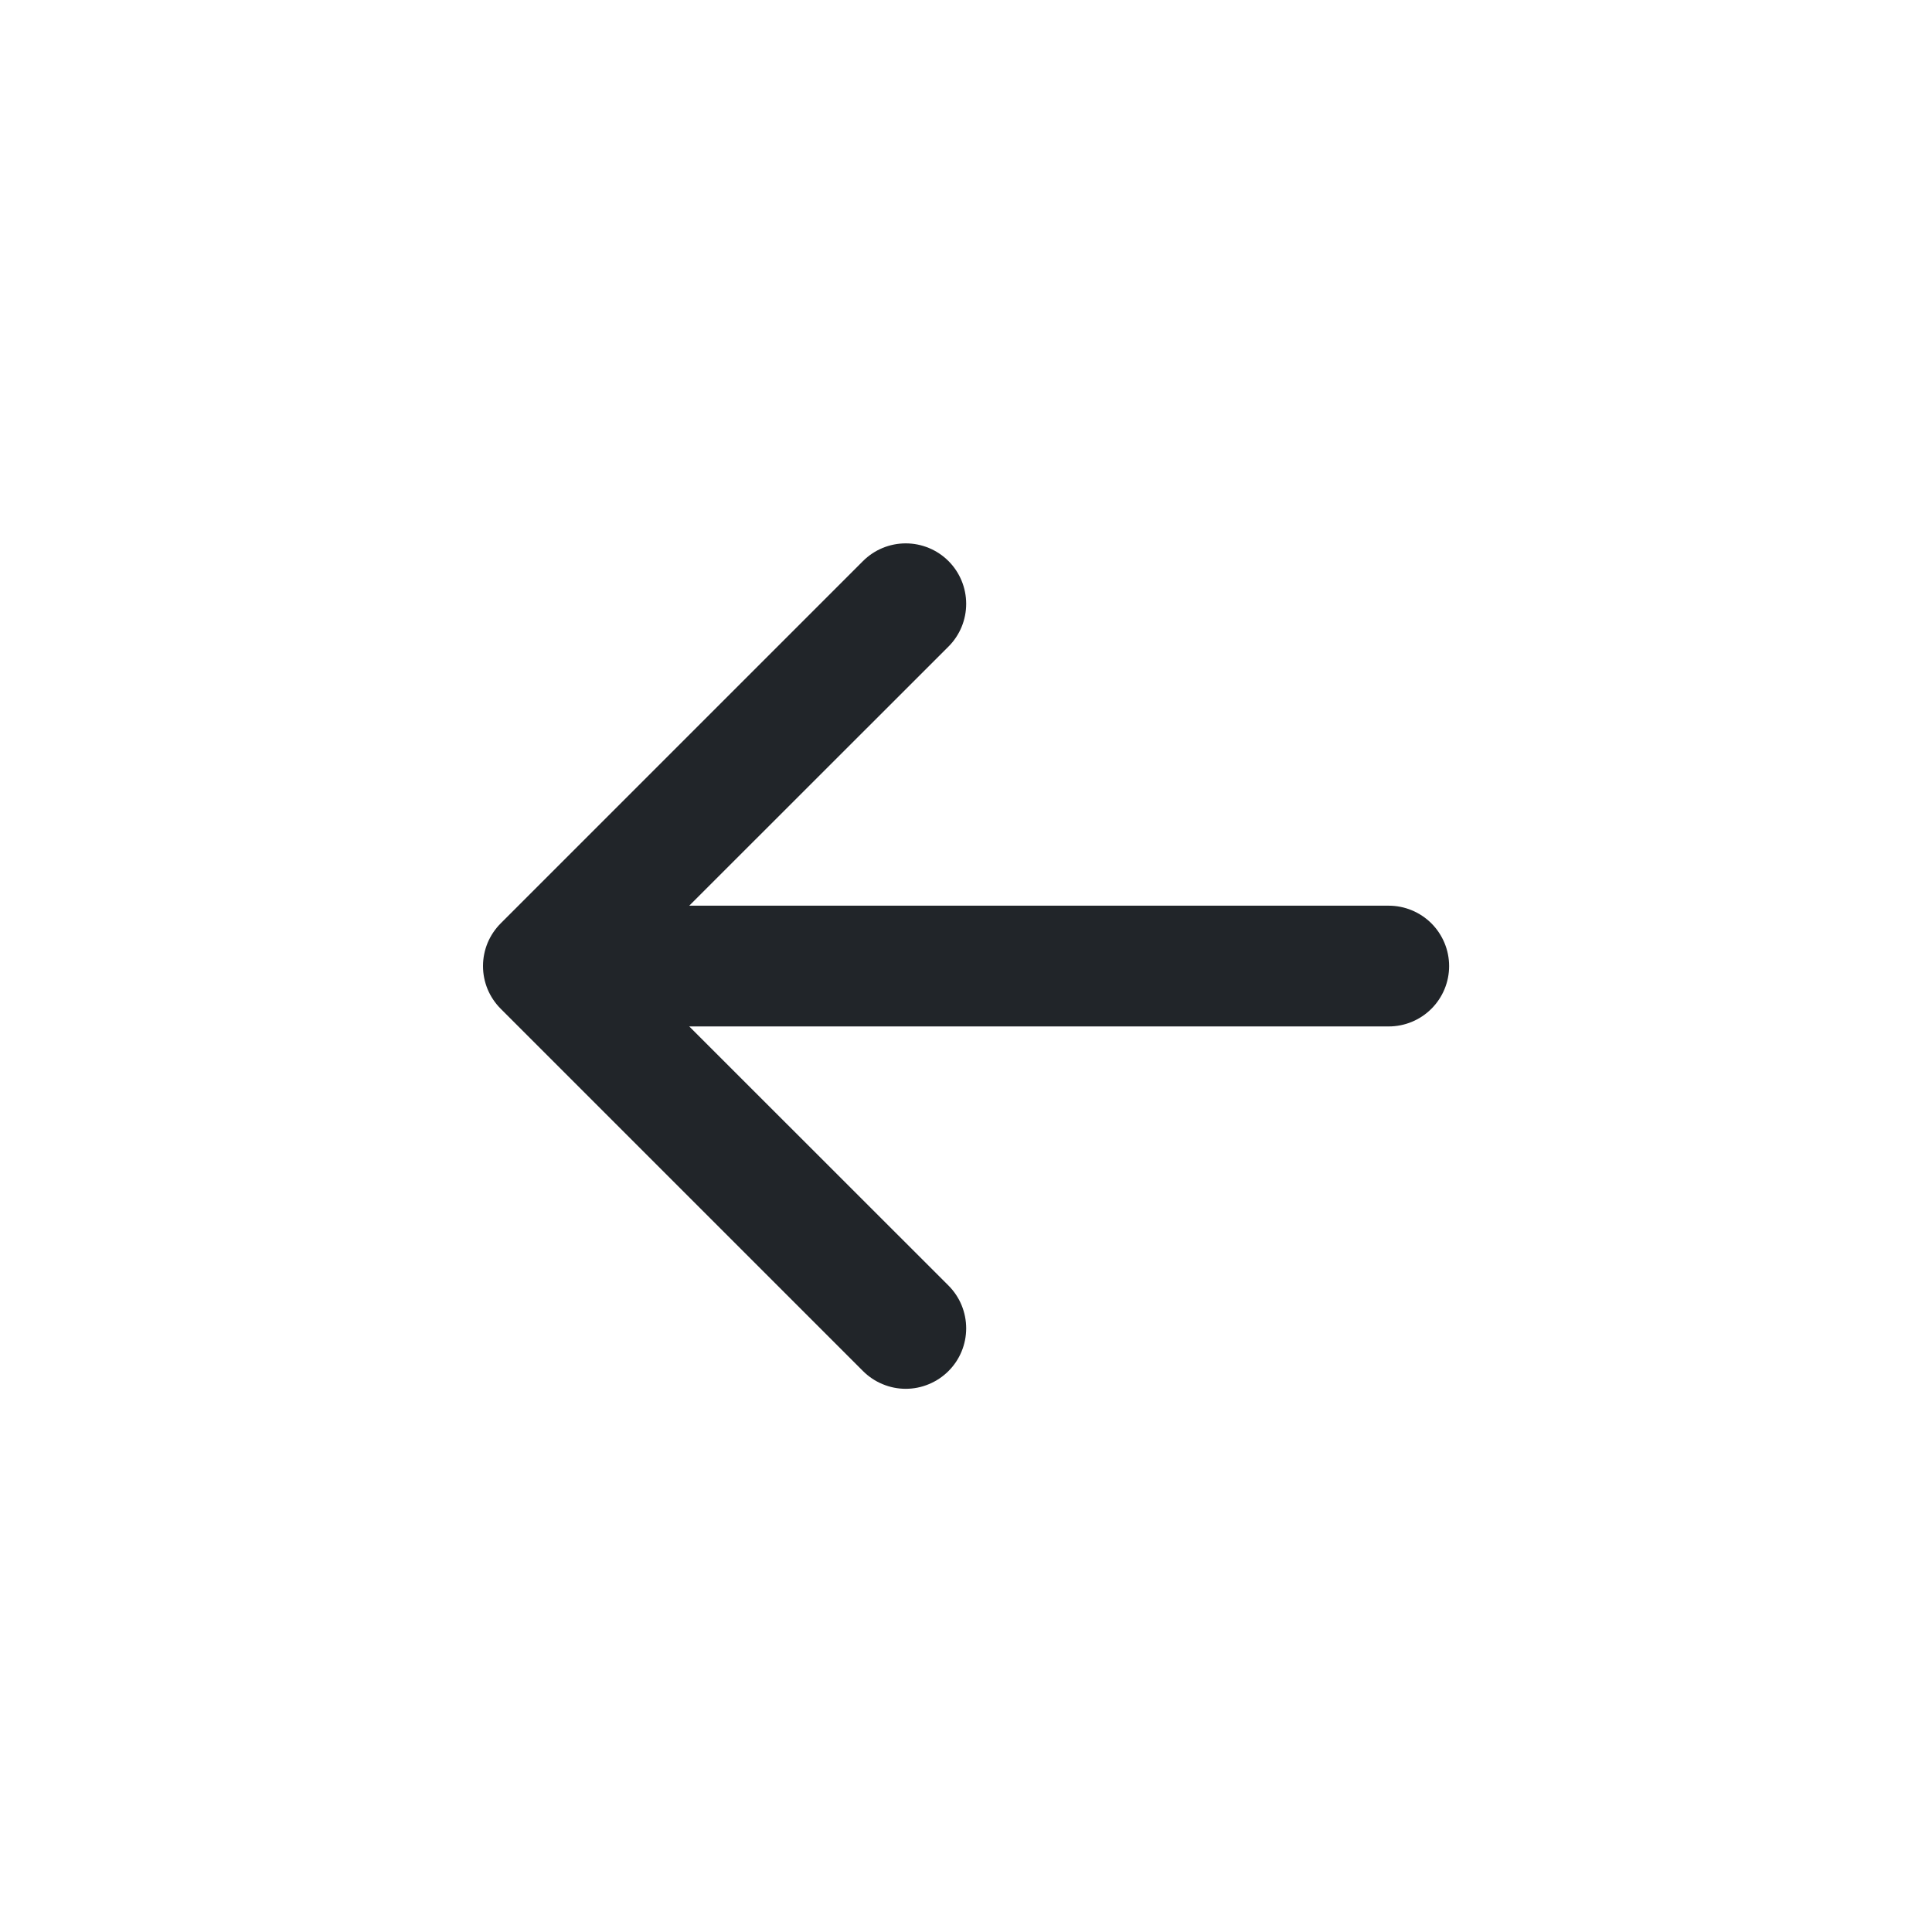 <svg xmlns="http://www.w3.org/2000/svg" width="32" height="32" viewBox="0 0 32 32" fill="none">
  <path fill-rule="evenodd" clip-rule="evenodd" d="M24.002 16.001C24.002 16.267 23.896 16.521 23.709 16.708C23.521 16.896 23.267 17.001 23.002 17.001H11.416L15.71 21.293C15.803 21.386 15.877 21.497 15.927 21.618C15.977 21.74 16.003 21.87 16.003 22.001C16.003 22.133 15.977 22.263 15.927 22.384C15.877 22.506 15.803 22.616 15.71 22.709C15.617 22.802 15.506 22.876 15.385 22.926C15.264 22.977 15.133 23.003 15.002 23.003C14.87 23.003 14.74 22.977 14.619 22.926C14.497 22.876 14.387 22.802 14.294 22.709L8.294 16.709C8.201 16.616 8.127 16.506 8.076 16.384C8.026 16.263 8 16.133 8 16.001C8 15.87 8.026 15.739 8.076 15.618C8.127 15.496 8.201 15.386 8.294 15.293L14.294 9.293C14.482 9.105 14.736 9 15.002 9C15.267 9 15.522 9.105 15.71 9.293C15.898 9.481 16.003 9.736 16.003 10.001C16.003 10.267 15.898 10.521 15.71 10.709L11.416 15.001H23.002C23.267 15.001 23.521 15.107 23.709 15.294C23.896 15.482 24.002 15.736 24.002 16.001Z" fill="#212529"/>
</svg>